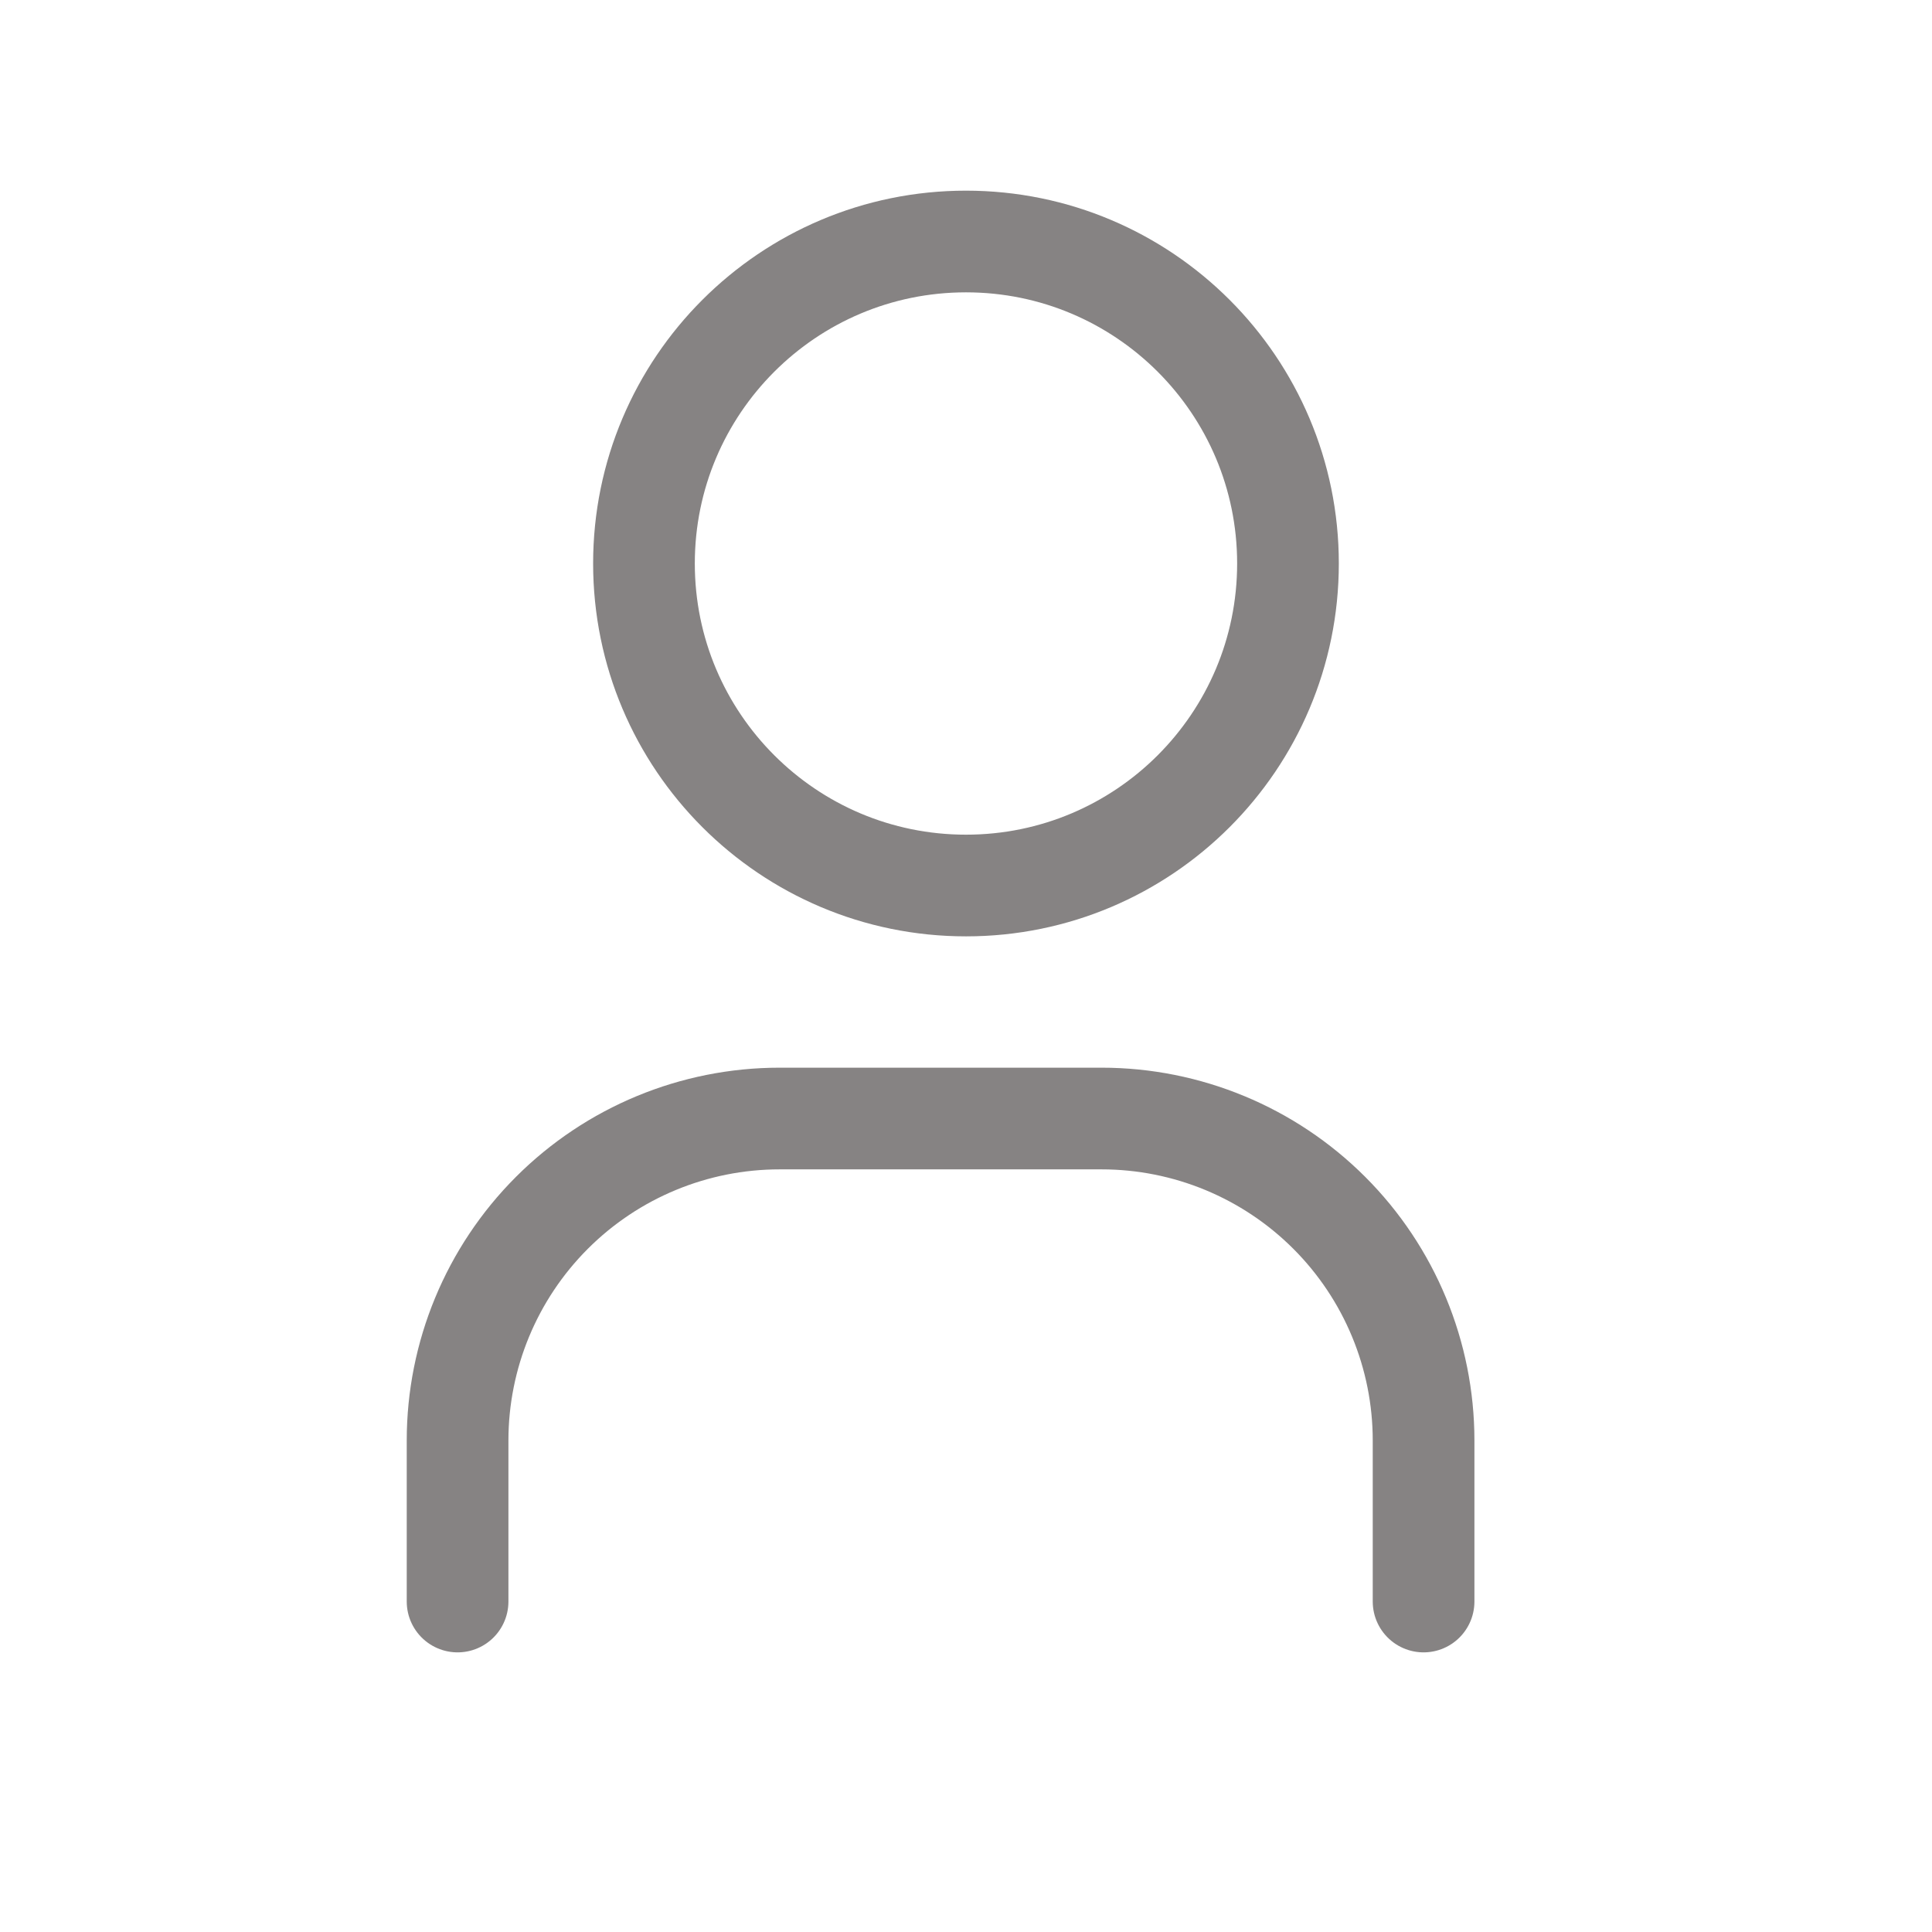 <svg width="38" height="38" viewBox="0 0 38 38" fill="none" xmlns="http://www.w3.org/2000/svg">
<path d="M19 17.417C22.498 17.417 25.333 14.581 25.333 11.083C25.333 7.586 22.498 4.75 19 4.75C15.502 4.75 12.666 7.586 12.666 11.083C12.666 14.581 15.502 17.417 19 17.417Z" stroke="#868383" stroke-width="2" stroke-linecap="round" stroke-linejoin="round"/>
<path d="M9 31.5V28.333C9 26.654 9.667 25.043 10.855 23.855C12.043 22.667 13.654 22 15.333 22H21.667C23.346 22 24.957 22.667 26.145 23.855C27.333 25.043 28 26.654 28 28.333V31.5" stroke="#868383" stroke-width="2" stroke-linecap="round" stroke-linejoin="round"/>
</svg>
